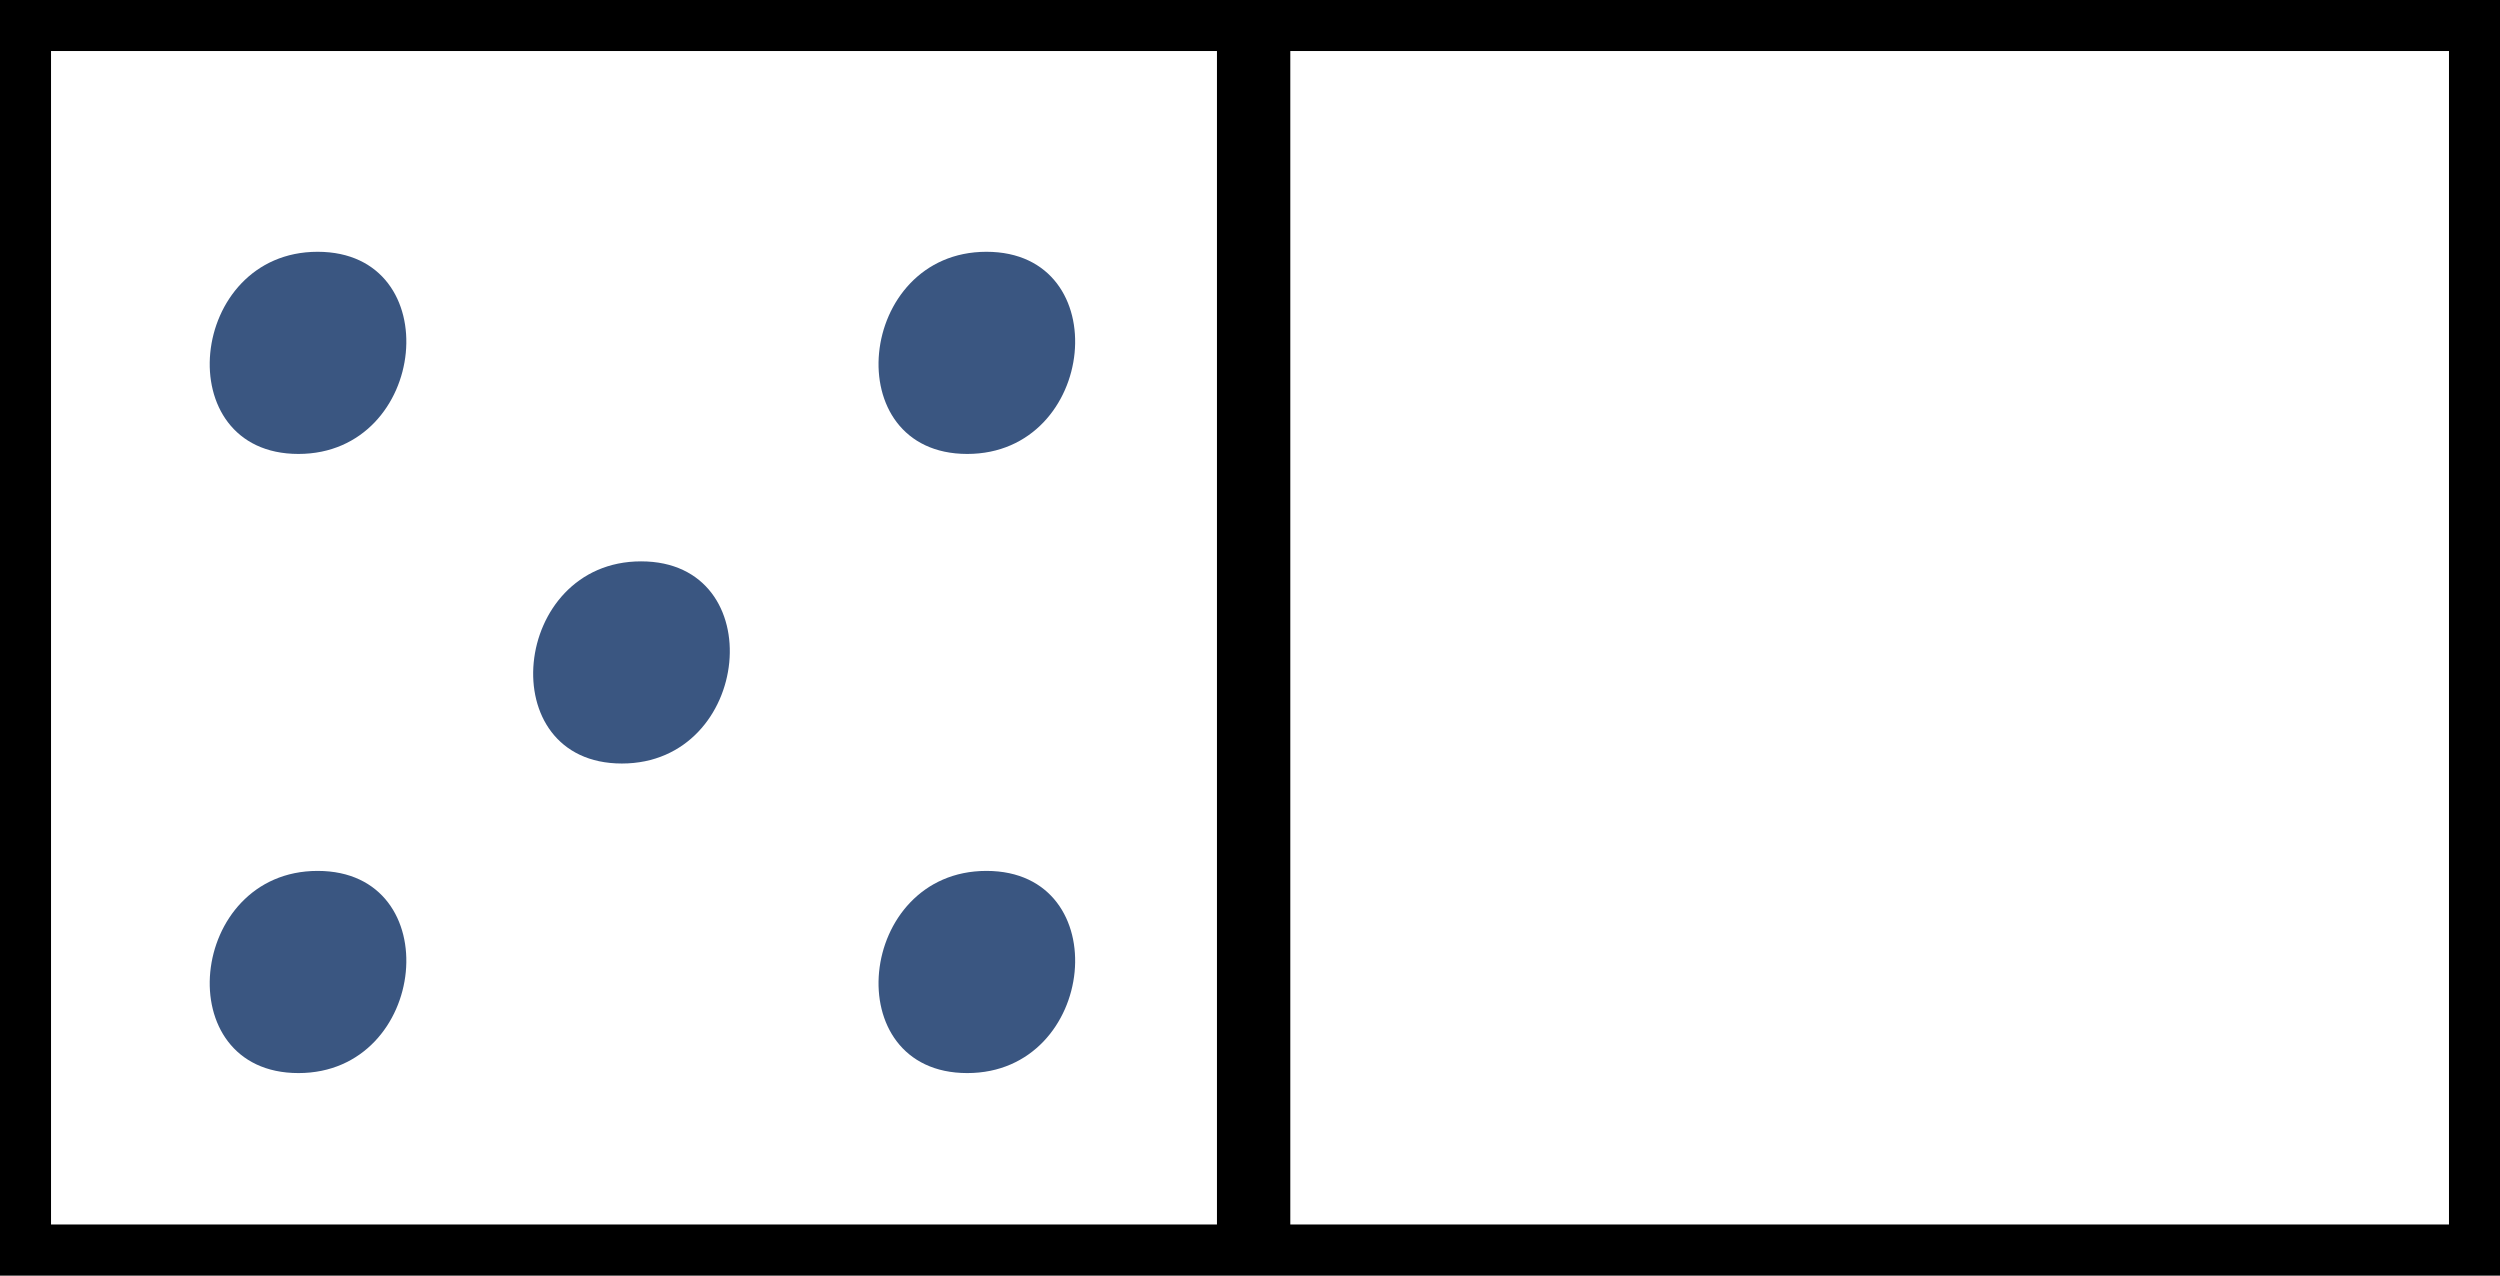 <?xml version="1.0" encoding="UTF-8" standalone="no"?>
<!-- Generator: Adobe Illustrator 12.0.0, SVG Export Plug-In . SVG Version: 6.00 Build 51448)  -->

<svg
   xmlns:dc="http://purl.org/dc/elements/1.1/"
   xmlns:cc="http://creativecommons.org/ns#"
   xmlns:rdf="http://www.w3.org/1999/02/22-rdf-syntax-ns#"
   xmlns:svg="http://www.w3.org/2000/svg"
   xmlns="http://www.w3.org/2000/svg"
   xmlns:sodipodi="http://sodipodi.sourceforge.net/DTD/sodipodi-0.dtd"
   xmlns:inkscape="http://www.inkscape.org/namespaces/inkscape"
   version="1.1"
   id="Layer_1"
   width="147"
   height="75"
   viewBox="0 0 147 75"
   overflow="visible"
   enable-background="new 0 0 147 75"
   xml:space="preserve"
   sodipodi:docname="50.svg"
   inkscape:version="0.92.5 (2060ec1f9f, 2020-04-08)"><rect x="0" y="0" width="147" height="75" fill="#808080" stroke="none"/><defs
   id="defs67" /><sodipodi:namedview
   pagecolor="#ffffff"
   bordercolor="#666666"
   borderopacity="1"
   objecttolerance="10"
   gridtolerance="10"
   guidetolerance="10"
   inkscape:pageopacity="0"
   inkscape:pageshadow="2"
   inkscape:window-width="3840"
   inkscape:window-height="1951"
   id="namedview65"
   showgrid="false"
   inkscape:zoom="2.3877551"
   inkscape:cx="26.803419"
   inkscape:cy="37.5"
   inkscape:window-x="0"
   inkscape:window-y="27"
   inkscape:window-maximized="1"
   inkscape:current-layer="Layer_1" />
<rect
   x="1.5"
   y="1.5"
   fill="#FFFFFF"
   stroke="#000000"
   stroke-width="3"
   width="144"
   height="72"
   id="rect2" />
<rect
   x="73.557"
   y="2.798"
   stroke="#000000"
   stroke-width="4"
   width="0.313"
   height="68.025"
   id="rect4" />

<g
   id="g22">
	<path
   fill="#3A5681"
   d="M57.438,57.152"
   id="path14" />
	<g
   id="g20">
		<path
   fill="#3A5681"
   d="M57.438,57.152"
   id="path16" />
		<path
   fill="#3A5681"
   d="M58.002,51.209c-7.643,0-8.814,11.888-1.127,11.888C64.518,63.097,65.689,51.209,58.002,51.209    L58.002,51.209z"
   id="path18" />
	</g>
</g>
<g
   id="g32">
	<path
   fill="#3A5681"
   d="M18.111,57.152"
   id="path24" />
	<g
   id="g30">
		<path
   fill="#3A5681"
   d="M18.111,57.152"
   id="path26" />
		<path
   fill="#3A5681"
   d="M18.676,51.209c-7.643,0-8.814,11.888-1.127,11.888C25.191,63.097,26.363,51.209,18.676,51.209    L18.676,51.209z"
   id="path28" />
	</g>
</g>
<g
   id="g42">
	<path
   fill="#3A5681"
   d="M37.132,38.951"
   id="path34" />
	<g
   id="g40">
		<path
   fill="#3A5681"
   d="M37.132,38.951"
   id="path36" />
		<path
   fill="#3A5681"
   d="M37.695,33.008c-7.644,0-8.815,11.887-1.127,11.887C44.211,44.895,45.384,33.008,37.695,33.008    L37.695,33.008z"
   id="path38" />
	</g>
</g>
<g
   id="g52">
	<path
   fill="#3A5681"
   d="M57.438,20.747"
   id="path44" />
	<g
   id="g50">
		<path
   fill="#3A5681"
   d="M57.438,20.747"
   id="path46" />
		<path
   fill="#3A5681"
   d="M58.002,14.805c-7.643,0-8.814,11.887-1.127,11.887C64.518,26.689,65.689,14.805,58.002,14.805    L58.002,14.805z"
   id="path48" />
	</g>
</g>
<g
   id="g62">
	<path
   fill="#3A5681"
   d="M18.111,20.747"
   id="path54" />
	<g
   id="g60">
		<path
   fill="#3A5681"
   d="M18.111,20.747"
   id="path56" />
		<path
   fill="#3A5681"
   d="M18.676,14.805c-7.643,0-8.814,11.887-1.127,11.887C25.191,26.689,26.363,14.805,18.676,14.805    L18.676,14.805z"
   id="path58" />
	</g>
</g>
</svg>